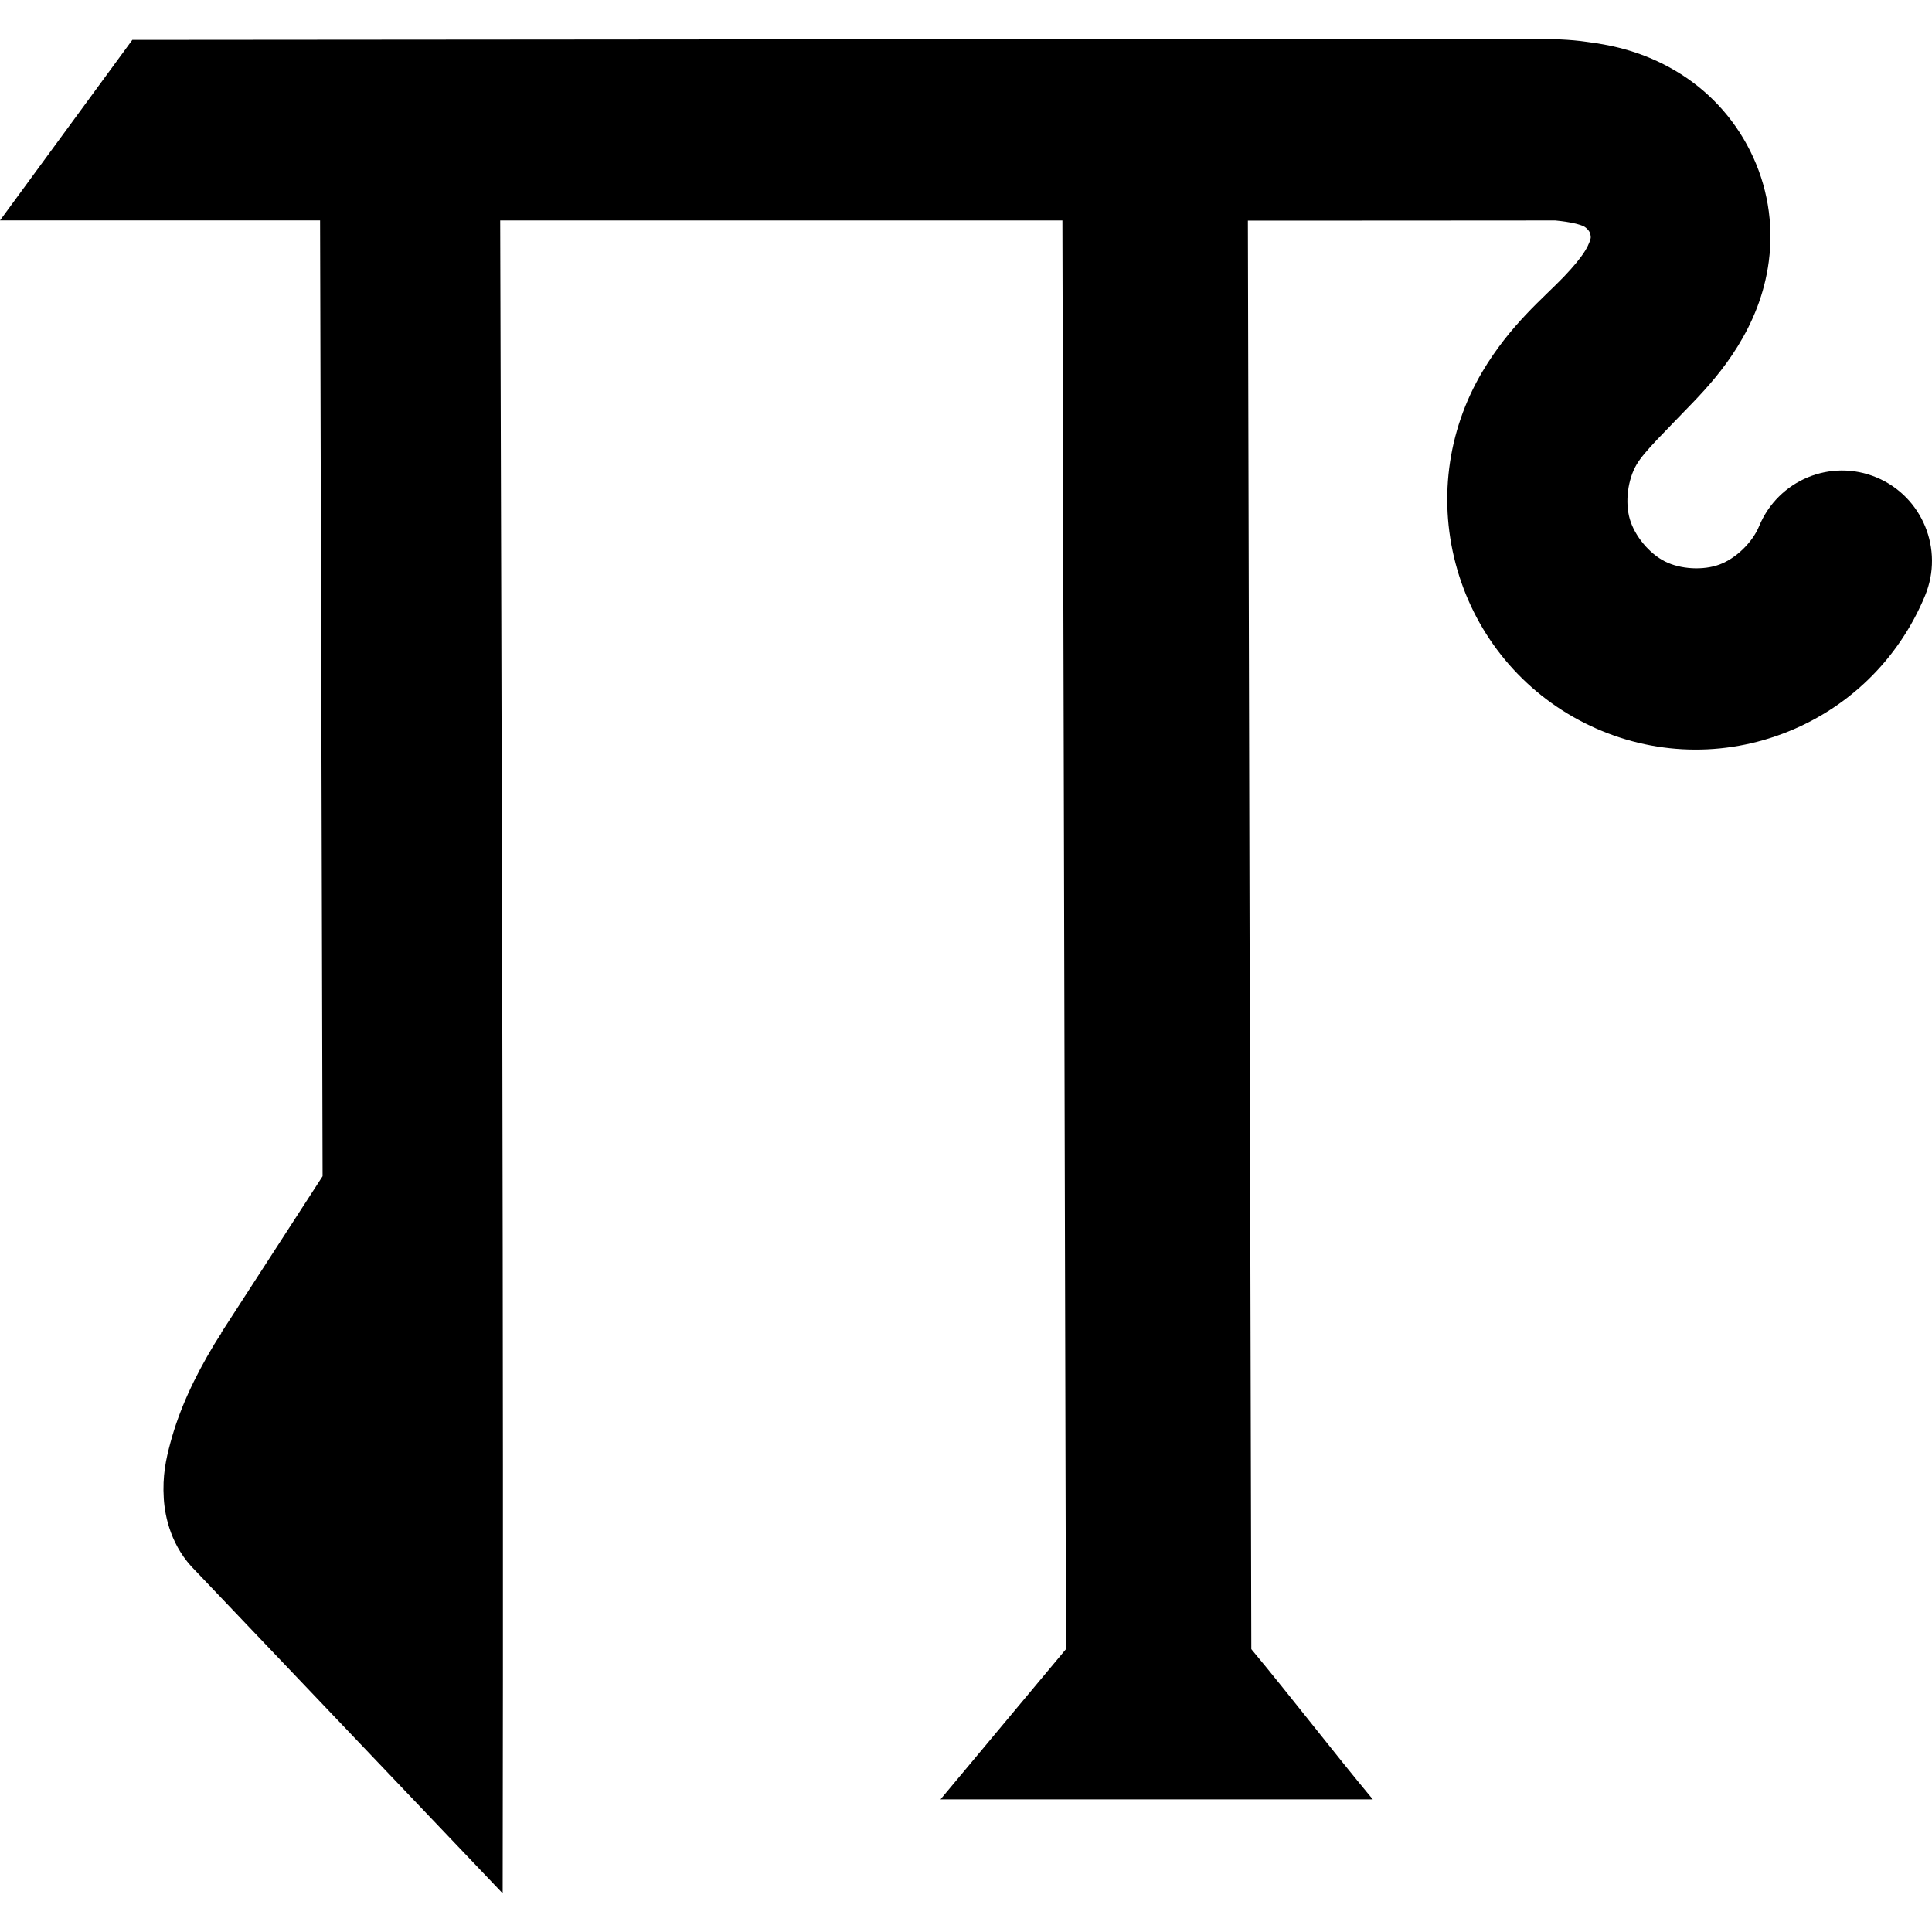 <svg width="100" height="100" viewBox="0 0 100 100" fill="none" xmlns="http://www.w3.org/2000/svg">
<path d="M79.437 2C47.647 2.028 16.756 2.064 6.849 2.065L0 11.409C5.512 11.404 11.624 11.409 16.567 11.409L16.697 60.882L11.448 68.991L11.46 69C11.336 69.195 11.209 69.383 11.088 69.585C10.048 71.314 9.281 72.963 8.821 74.672C8.591 75.527 8.402 76.377 8.478 77.575C8.537 78.511 8.858 80.069 10.129 81.314L26.018 98C26.072 68.609 25.96 37.802 25.89 11.411H54.99L55.175 85.359L48.679 93.137C56.176 93.141 64.167 93.132 71.057 93.137C68.961 90.618 66.864 87.878 64.768 85.359L64.59 11.42C70.289 11.423 74.885 11.411 80.503 11.411C81.306 11.486 81.829 11.628 82.008 11.732C82.115 11.795 82.237 11.93 82.279 12.015C82.32 12.097 82.343 12.254 82.335 12.315C82.325 12.386 82.253 12.643 82.044 12.982C81.827 13.333 81.458 13.787 80.943 14.326C79.907 15.411 78.164 16.81 76.721 19.249C74.887 22.348 74.424 26.028 75.43 29.489C76.437 32.951 78.803 35.801 82.008 37.419C85.213 39.036 88.891 39.242 92.252 37.984C95.613 36.727 98.27 34.154 99.644 30.823C100.628 28.437 99.501 25.7 97.128 24.711C94.758 23.722 92.04 24.85 91.053 27.232C90.706 28.074 89.86 28.898 89.01 29.216C88.161 29.534 86.985 29.468 86.175 29.059C85.365 28.65 84.612 27.742 84.358 26.867C84.104 25.992 84.25 24.82 84.714 24.037C85.118 23.354 86.181 22.345 87.648 20.81C88.384 20.039 89.209 19.116 89.945 17.924C90.689 16.72 91.327 15.261 91.553 13.53C91.812 11.544 91.472 9.576 90.589 7.812C89.709 6.052 88.361 4.626 86.694 3.648C85.114 2.721 83.567 2.345 82.152 2.169C81.252 2.033 80.265 2.021 79.436 2.002L79.437 2Z" fill="black"/>
</svg>
